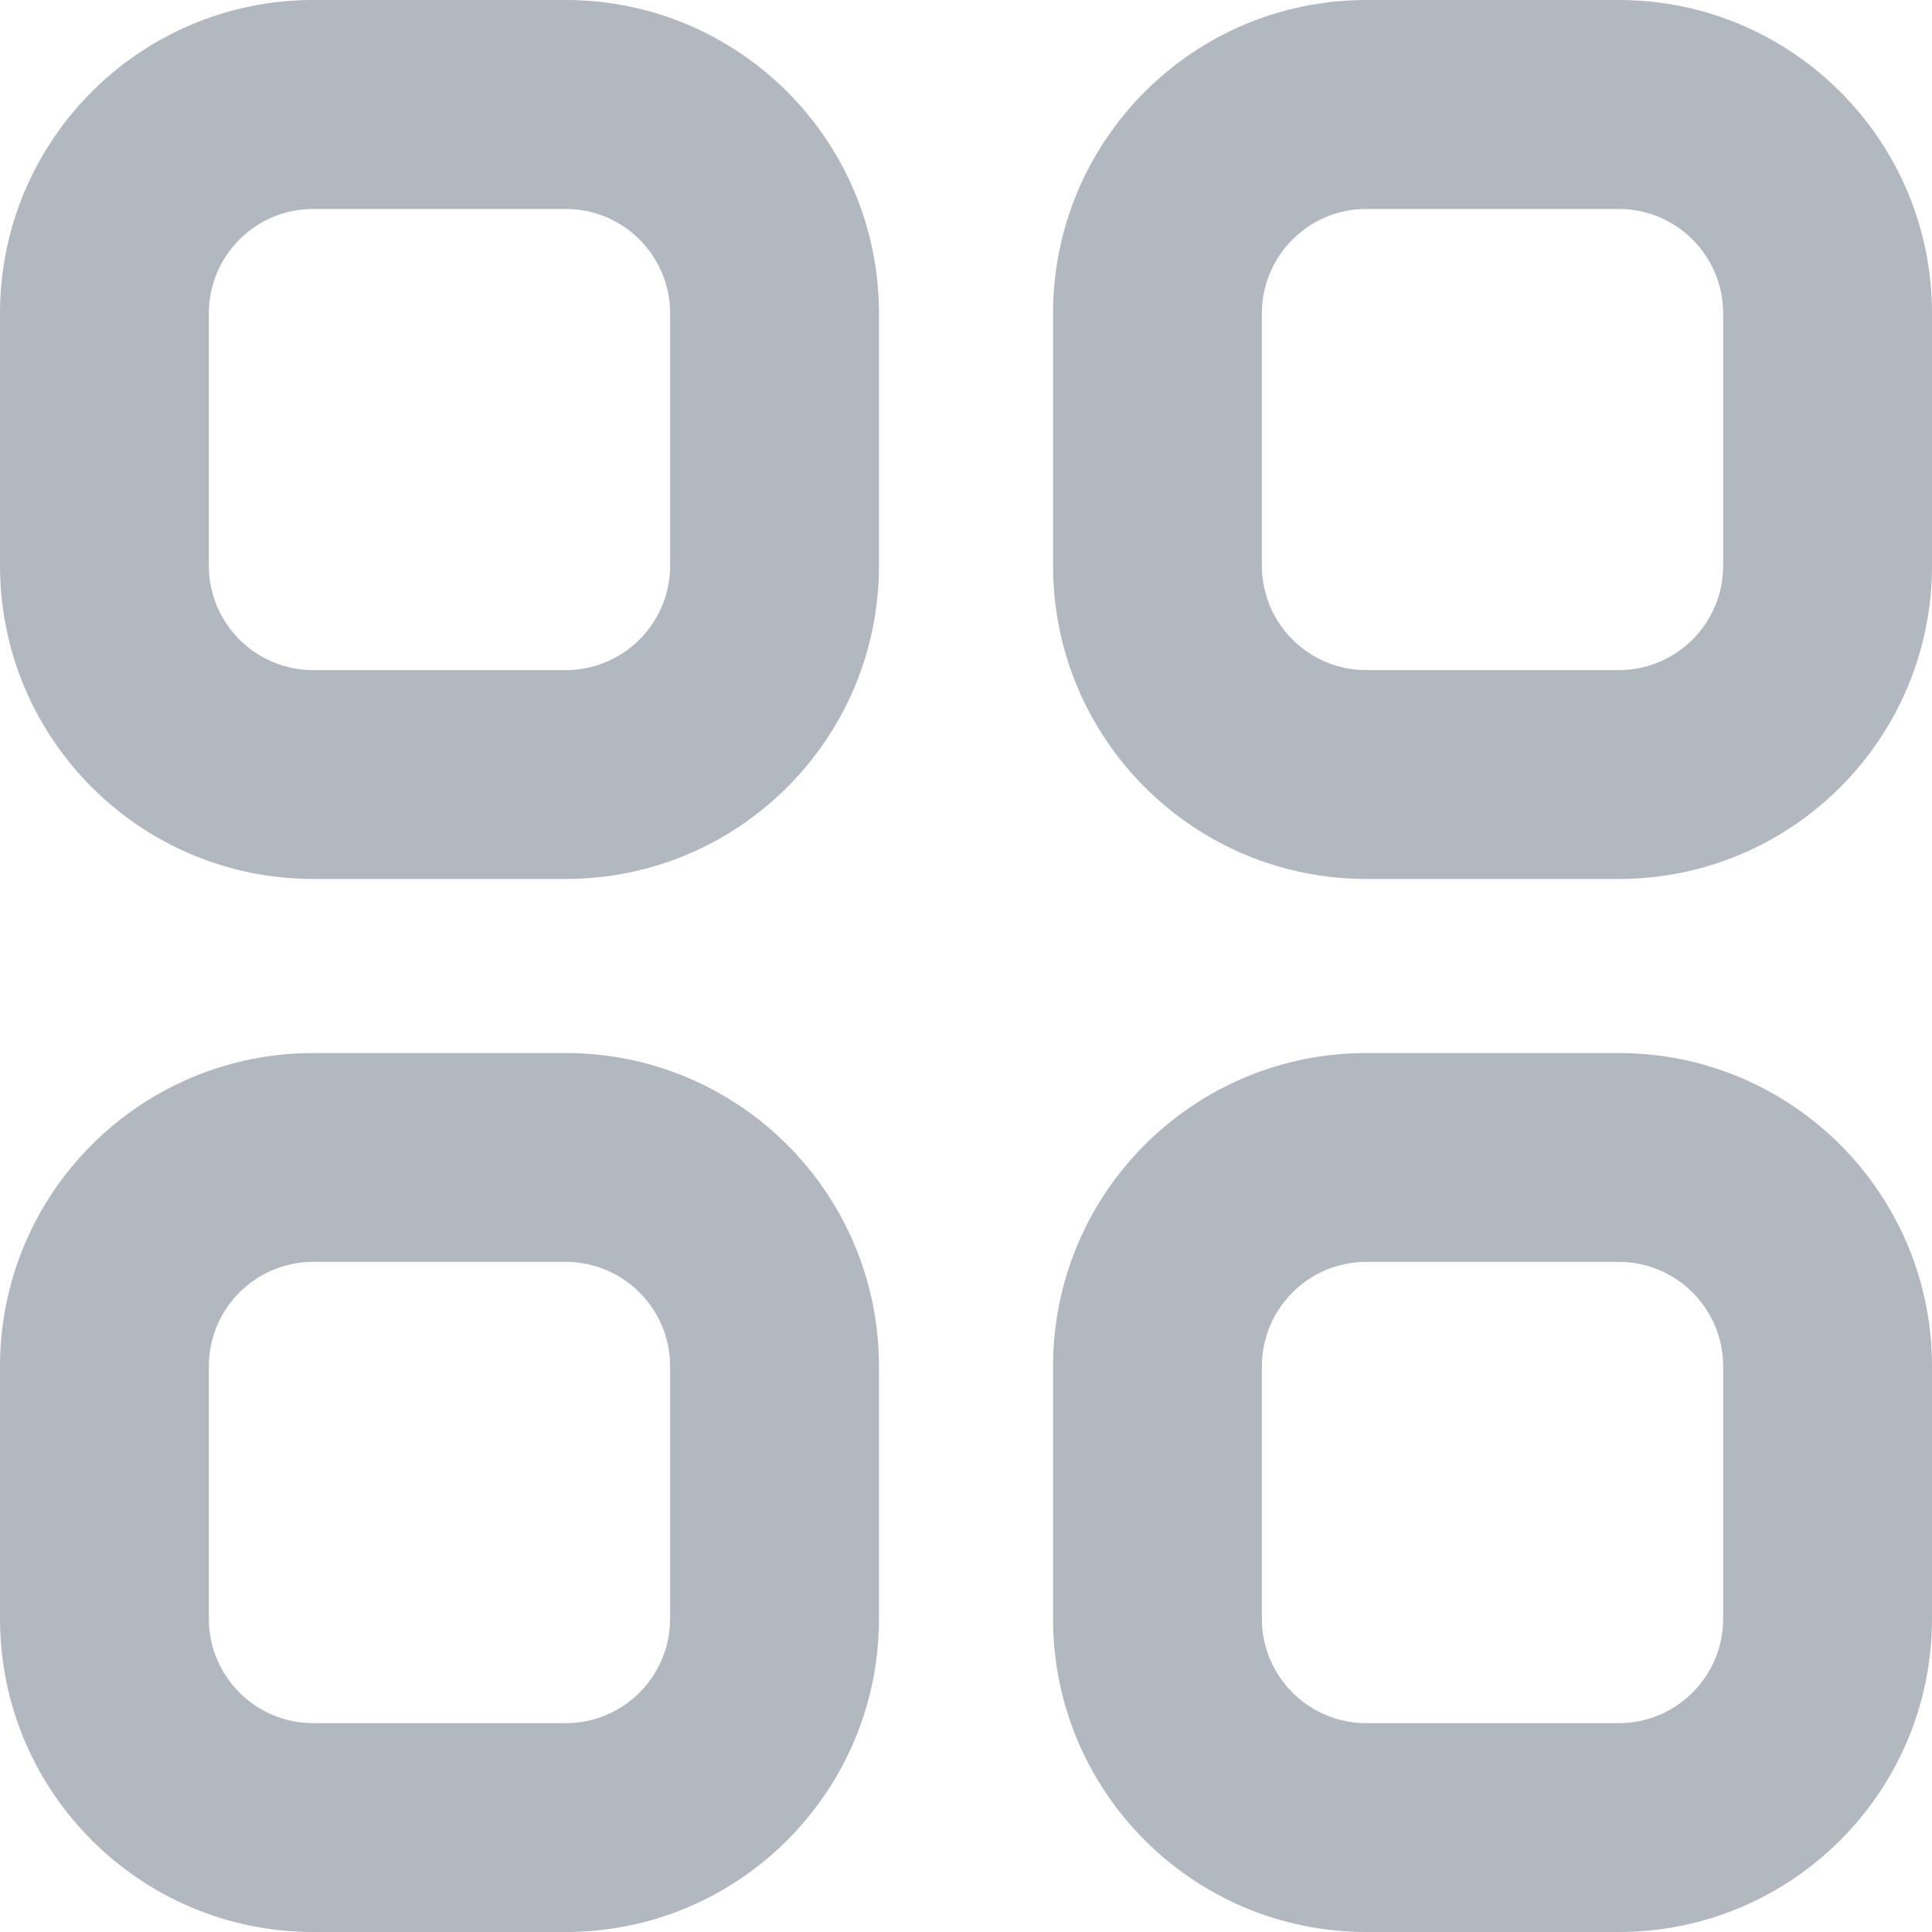 <svg width="20" height="20" viewBox="0 0 20 20" fill="none" xmlns="http://www.w3.org/2000/svg">
<path fill-rule="evenodd" clip-rule="evenodd" d="M3.243 0C1.452 0 0 1.452 0 3.244V5.856C0 7.647 1.452 9.099 3.243 9.099H5.856C7.647 9.099 9.099 7.647 9.099 5.856V3.244C9.099 1.452 7.647 0 5.856 0H3.243ZM2.162 3.244C2.162 2.647 2.646 2.163 3.243 2.163H5.856C6.453 2.163 6.937 2.647 6.937 3.244V5.856C6.937 6.453 6.453 6.937 5.856 6.937H3.243C2.646 6.937 2.162 6.453 2.162 5.856V3.244Z" fill="#B2B8BF"/>
<path fill-rule="evenodd" clip-rule="evenodd" d="M3.243 10.901C1.452 10.901 0 12.353 0 14.144V16.757C0 18.548 1.452 20 3.243 20H5.856C7.647 20 9.099 18.548 9.099 16.757V14.144C9.099 12.353 7.647 10.901 5.856 10.901H3.243ZM2.162 14.144C2.162 13.547 2.646 13.063 3.243 13.063H5.856C6.453 13.063 6.937 13.547 6.937 14.144V16.757C6.937 17.354 6.453 17.838 5.856 17.838H3.243C2.646 17.838 2.162 17.354 2.162 16.757V14.144Z" fill="#B2B8BF"/>
<path fill-rule="evenodd" clip-rule="evenodd" d="M10.901 3.244C10.901 1.452 12.353 0 14.144 0H16.757C18.548 0 20 1.452 20 3.244V5.856C20 7.647 18.548 9.099 16.757 9.099H14.144C12.353 9.099 10.901 7.647 10.901 5.856V3.244ZM14.144 2.163C13.547 2.163 13.063 2.647 13.063 3.244V5.856C13.063 6.453 13.547 6.937 14.144 6.937H16.757C17.354 6.937 17.838 6.453 17.838 5.856V3.244C17.838 2.647 17.354 2.163 16.757 2.163H14.144Z" fill="#B2B8BF"/>
<path fill-rule="evenodd" clip-rule="evenodd" d="M14.144 10.901C12.353 10.901 10.901 12.353 10.901 14.144V16.757C10.901 18.548 12.353 20 14.144 20H16.757C18.548 20 20 18.548 20 16.757V14.144C20 12.353 18.548 10.901 16.757 10.901H14.144ZM13.063 14.144C13.063 13.547 13.547 13.063 14.144 13.063H16.757C17.354 13.063 17.838 13.547 17.838 14.144V16.757C17.838 17.354 17.354 17.838 16.757 17.838H14.144C13.547 17.838 13.063 17.354 13.063 16.757V14.144Z" fill="#B2B8BF"/>
</svg>
